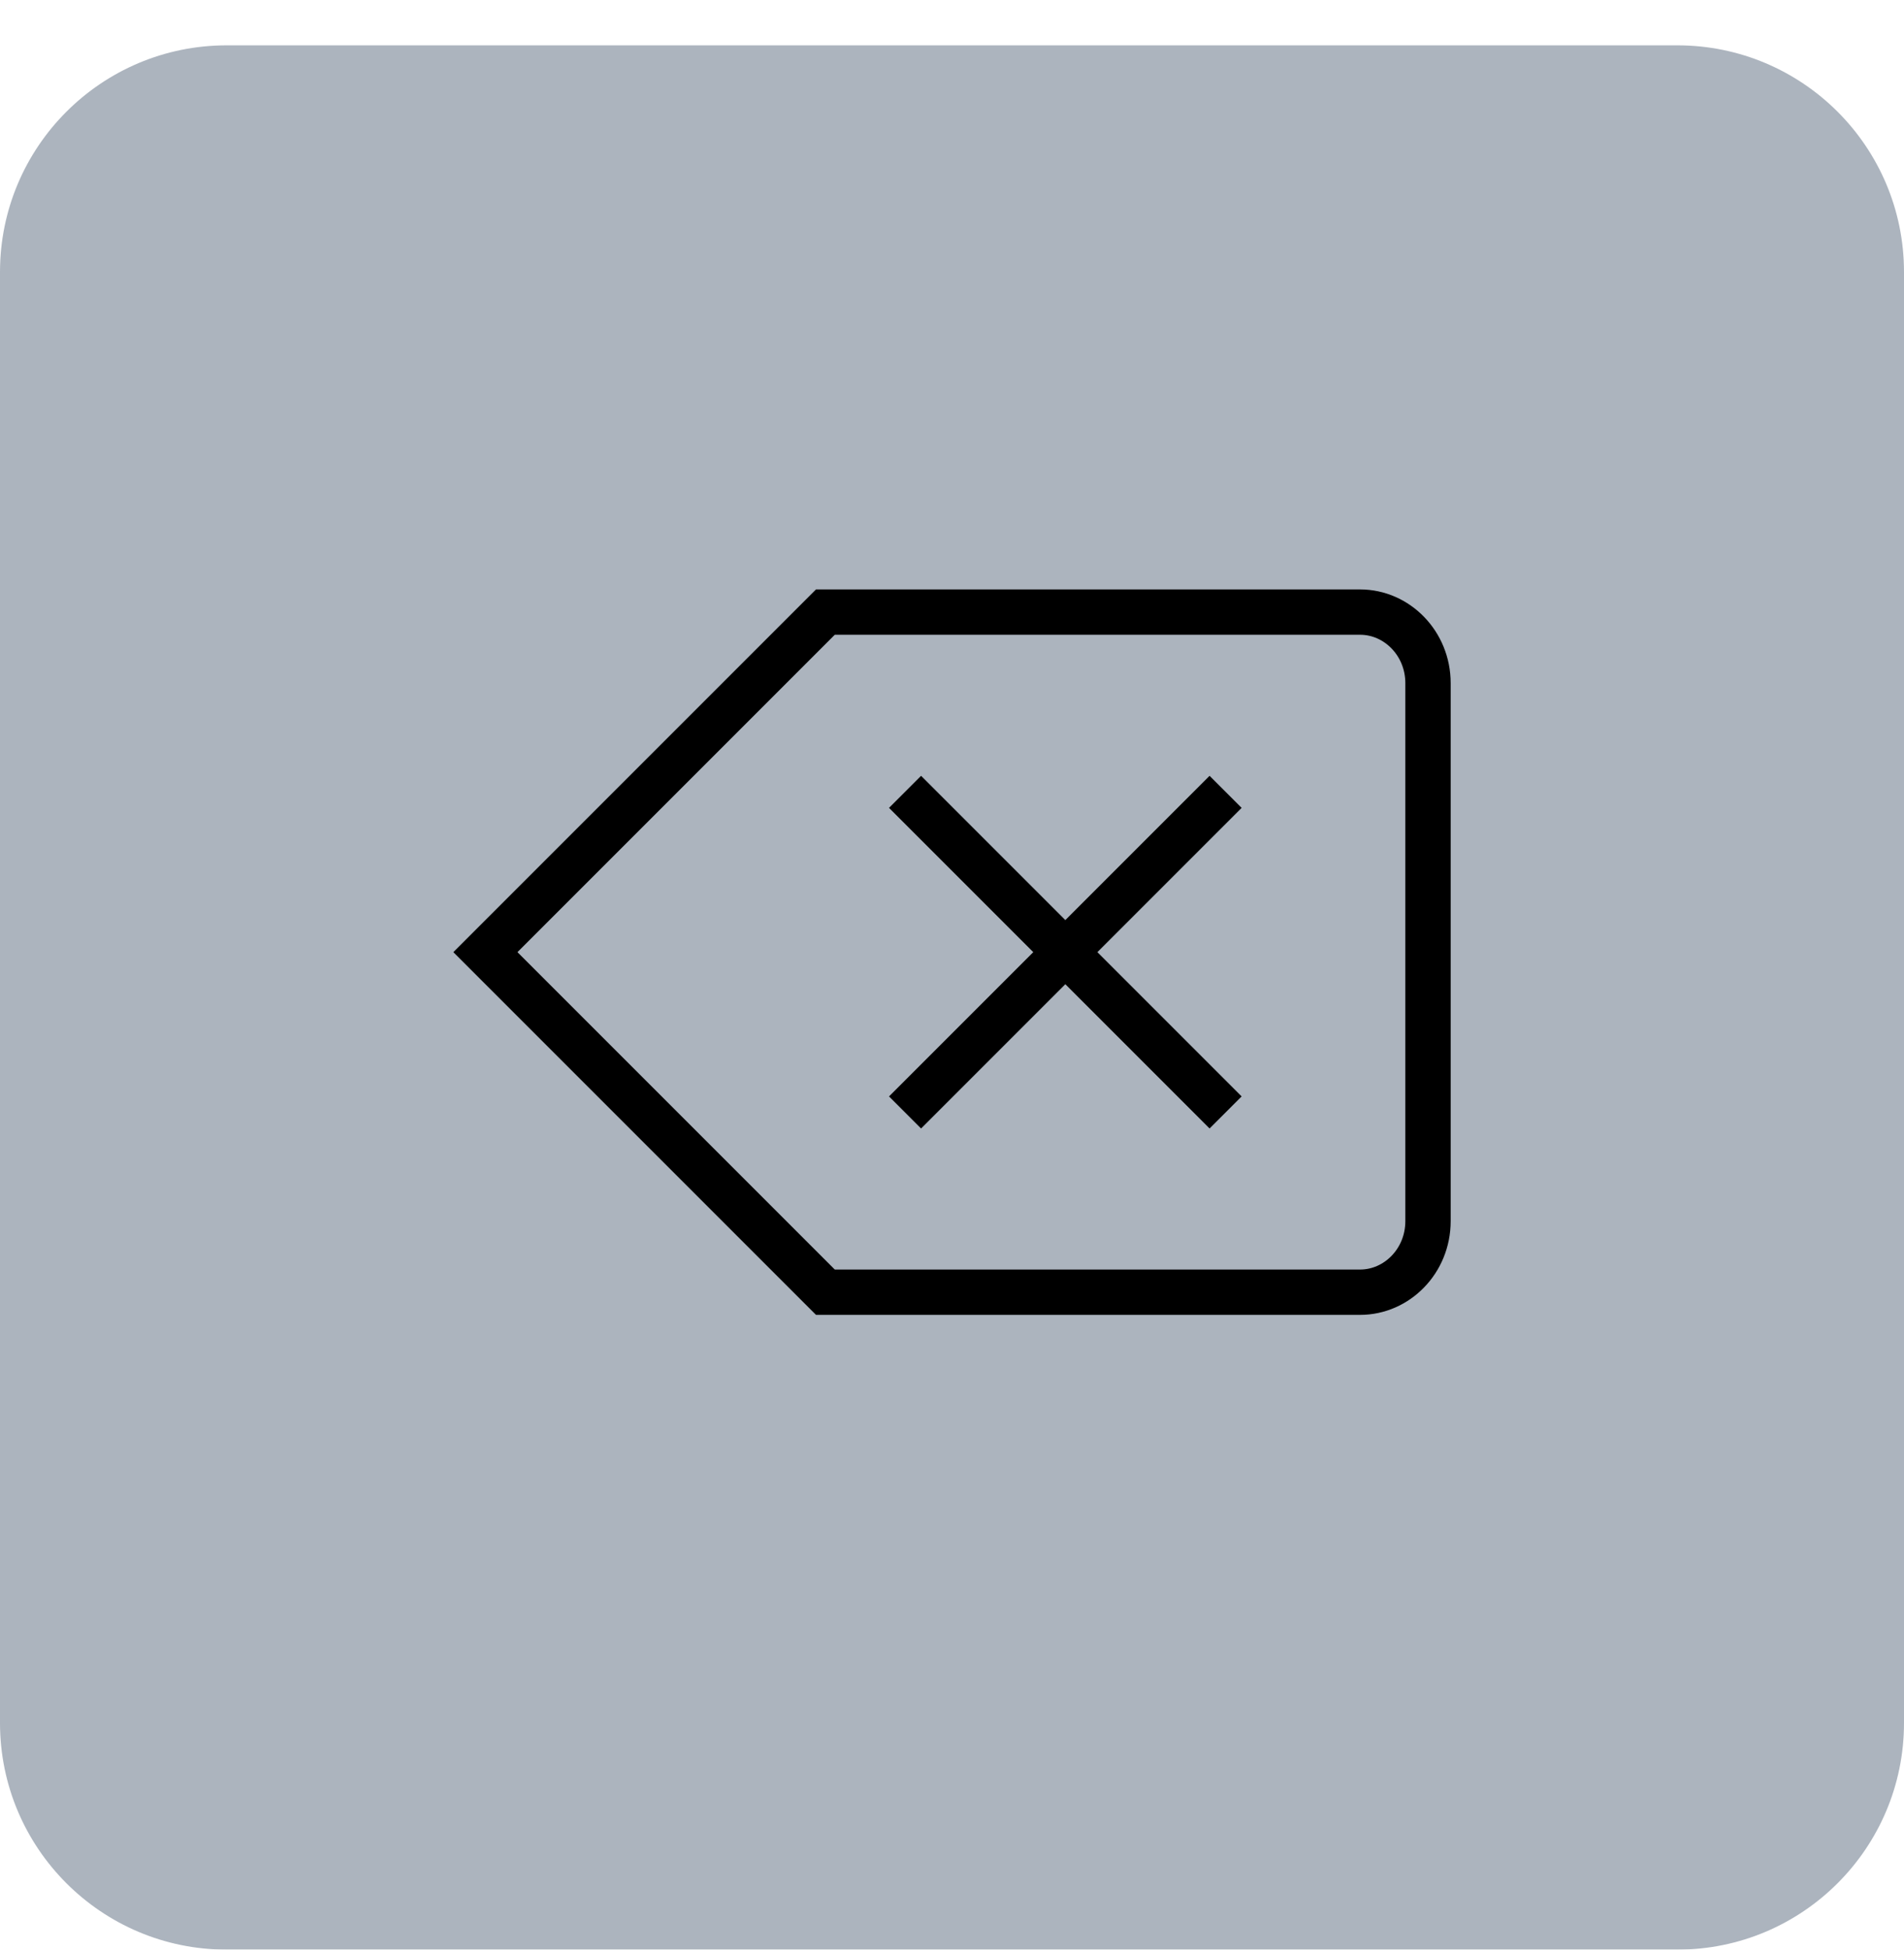 <svg width="42" height="43" viewBox="0 0 42 43" fill="none" xmlns="http://www.w3.org/2000/svg">
<g filter="url(#filter0_d_21_310)">
<path fill-rule="evenodd" clip-rule="evenodd" d="M0 5C0 2.239 2.239 0 5 0H37C39.761 0 42 2.239 42 5V37C42 39.761 39.761 42 37 42H5C2.239 42 0 39.761 0 37V5Z" fill="#ACB4BE"/>
</g>
<path d="M31.5 26.933C31.5 27.814 30.811 28.5 30.002 28.5H18.207L10.707 21L18.207 13.5H30.002C30.813 13.5 31.5 14.189 31.5 15.067V26.933Z" stroke="black"/>
<path fill-rule="evenodd" clip-rule="evenodd" d="M23.5 20.293L20.318 17.111L19.611 17.818L22.793 21L19.611 24.182L20.318 24.889L23.5 21.707L26.682 24.889L27.389 24.182L24.207 21L27.389 17.818L26.682 17.111L23.5 20.293Z" fill="black"/>
<defs>
<filter id="filter0_d_21_310" x="0" y="0" width="42" height="43" filterUnits="userSpaceOnUse" color-interpolation-filters="sRGB">
<feFlood flood-opacity="0" result="BackgroundImageFix"/>
<feColorMatrix in="SourceAlpha" type="matrix" values="0 0 0 0 0 0 0 0 0 0 0 0 0 0 0 0 0 0 127 0" result="hardAlpha"/>
<feOffset dy="1"/>
<feColorMatrix type="matrix" values="0 0 0 0 0 0 0 0 0 0 0 0 0 0 0 0 0 0 0.25 0"/>
<feBlend mode="normal" in2="BackgroundImageFix" result="effect1_dropShadow_21_310"/>
<feBlend mode="normal" in="SourceGraphic" in2="effect1_dropShadow_21_310" result="shape"/>
</filter>
</defs>
</svg>
